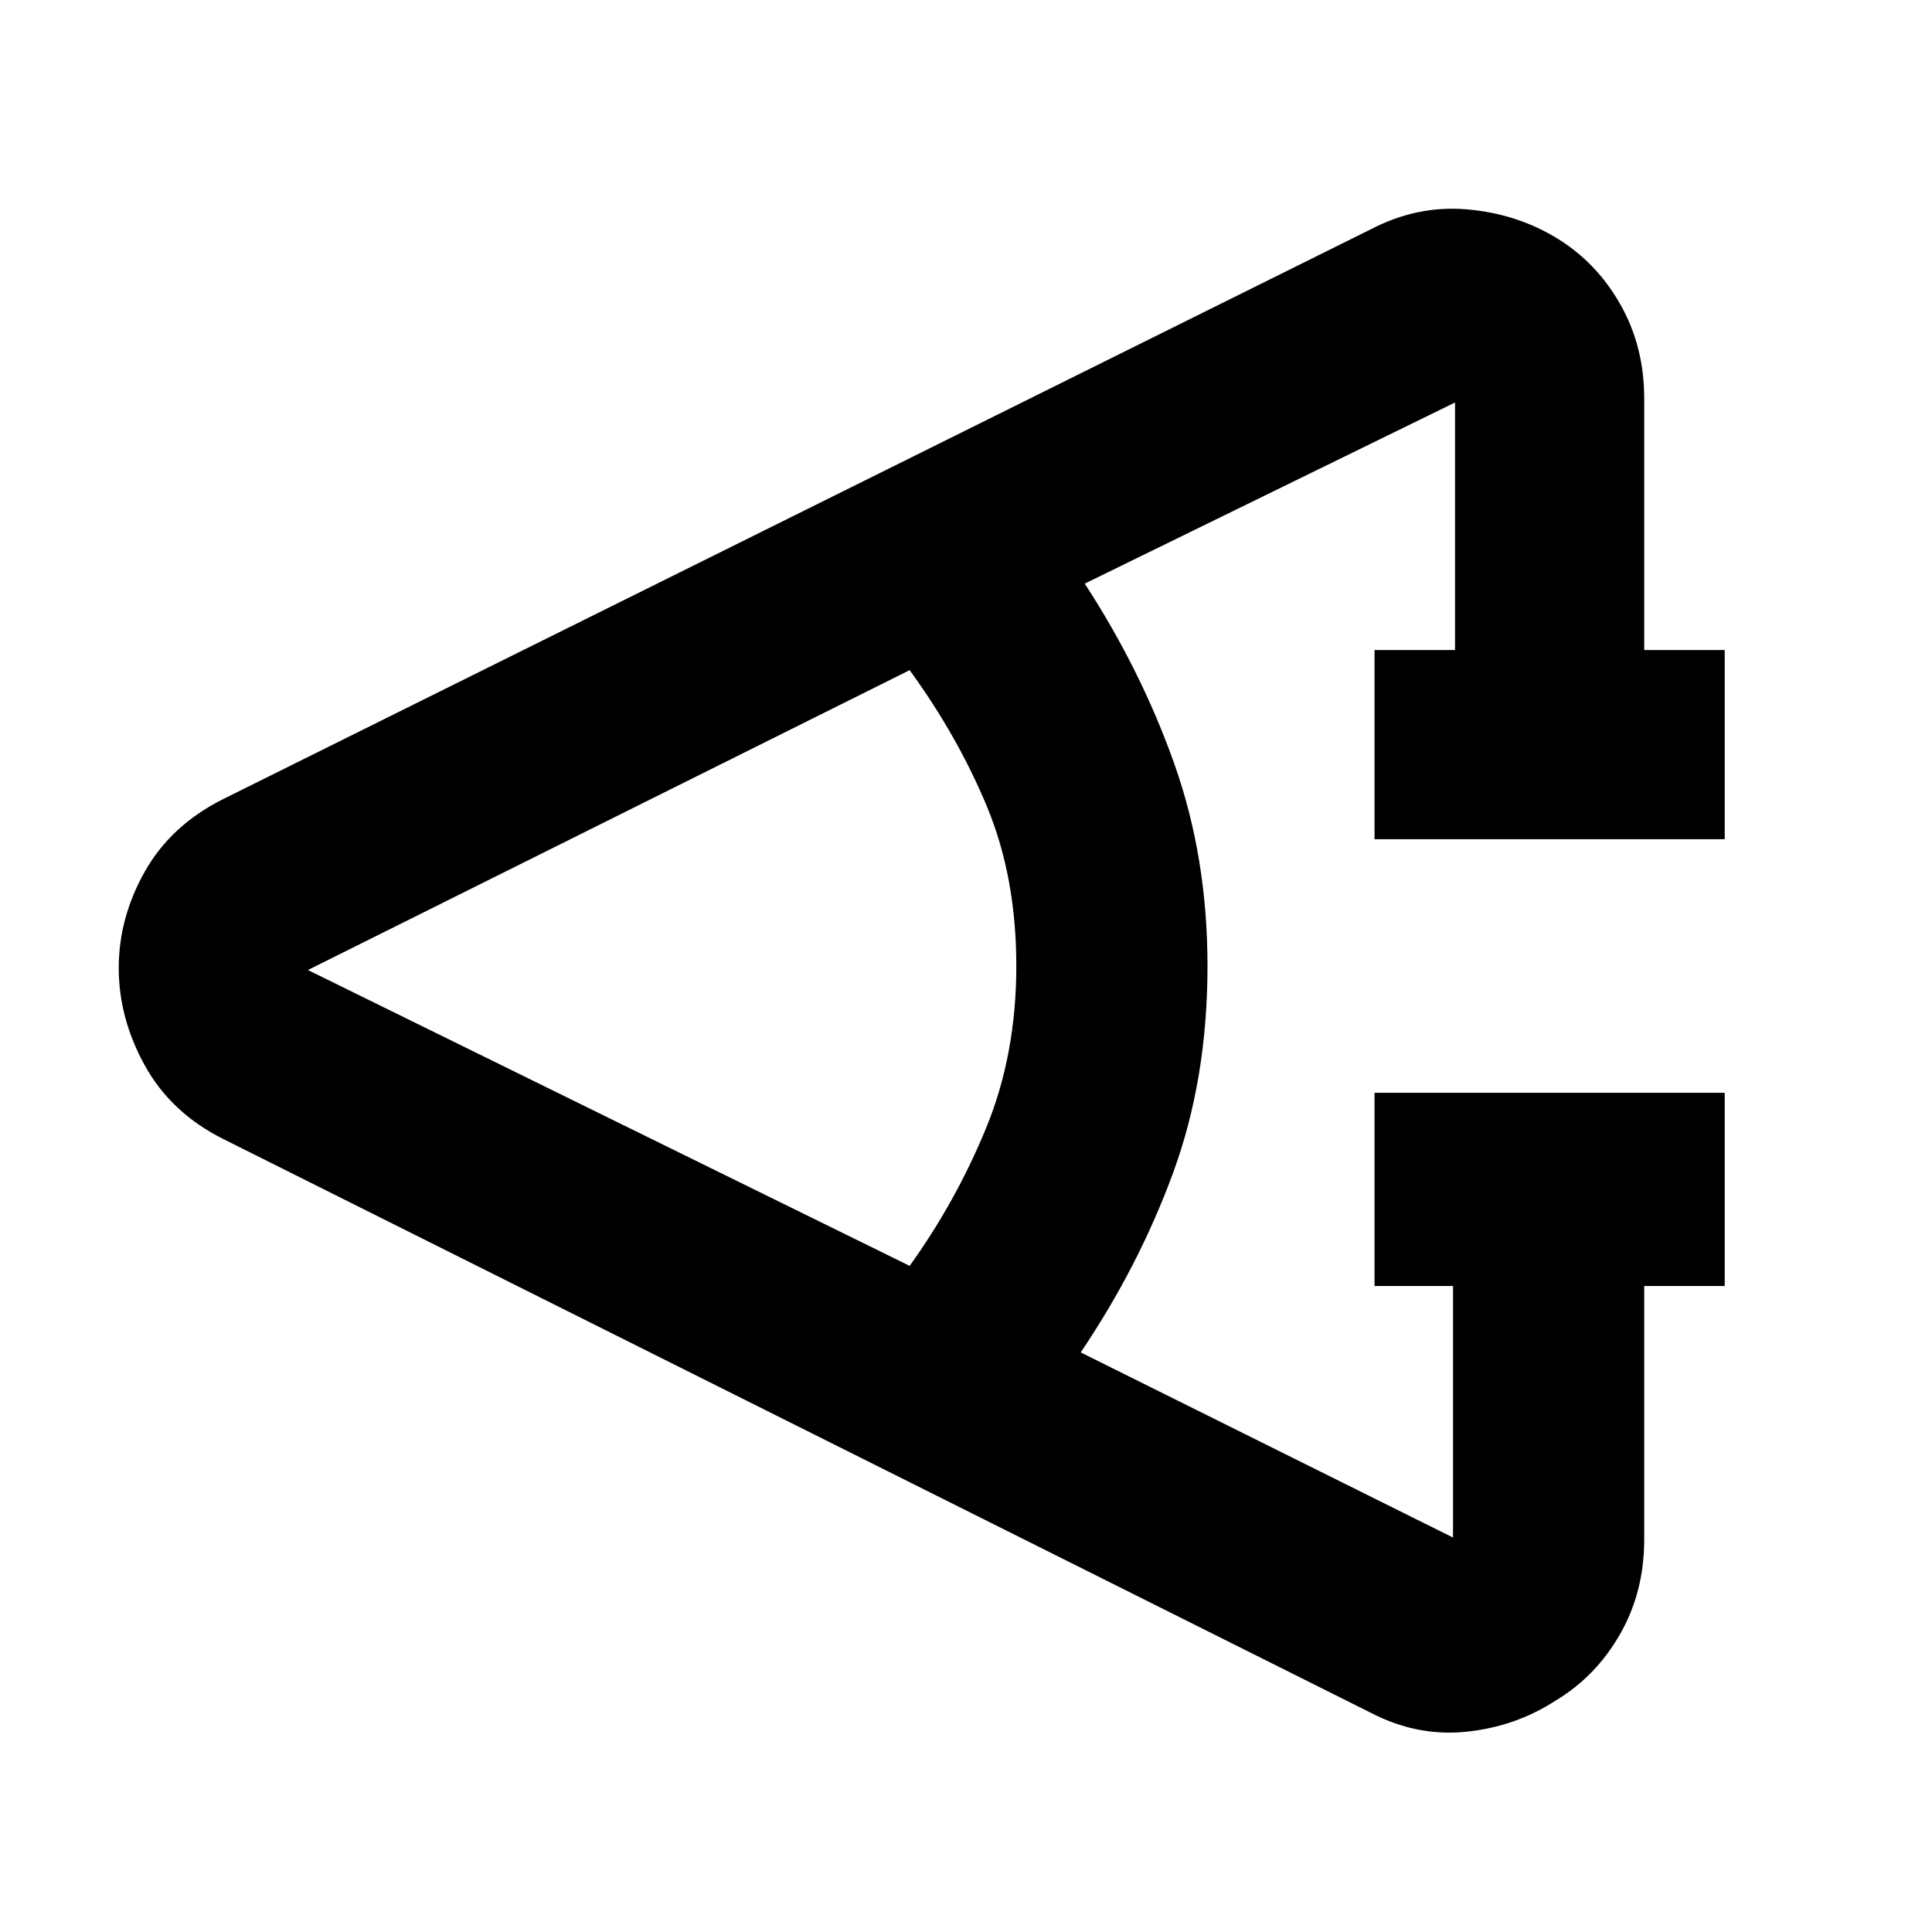 <svg xmlns="http://www.w3.org/2000/svg" height="48" width="48"><path d="M42.85 31.95h-2v6.3q0 1.3-.6 2.35t-1.6 1.65q-1 .65-2.225.775t-2.375-.475L5.55 28.3q-1.3-.65-1.95-1.825-.65-1.175-.65-2.425 0-1.25.65-2.4t1.95-1.8L34.05 5.7q1.15-.6 2.375-.5 1.225.1 2.225.7t1.6 1.65q.6 1.05.6 2.35v6.25h2v4.7h-8.7v-4.7h2V10l-9.2 4.5q1.4 2.15 2.225 4.475Q30 21.3 30 24q0 2.8-.85 5.125t-2.3 4.475l9.25 4.6v-6.25h-1.95v-4.8h8.7Zm-20.25-.5q1.15-1.6 1.9-3.425.75-1.825.75-4.025t-.725-3.95q-.725-1.75-1.925-3.4L7.65 24.1Z"/></svg>